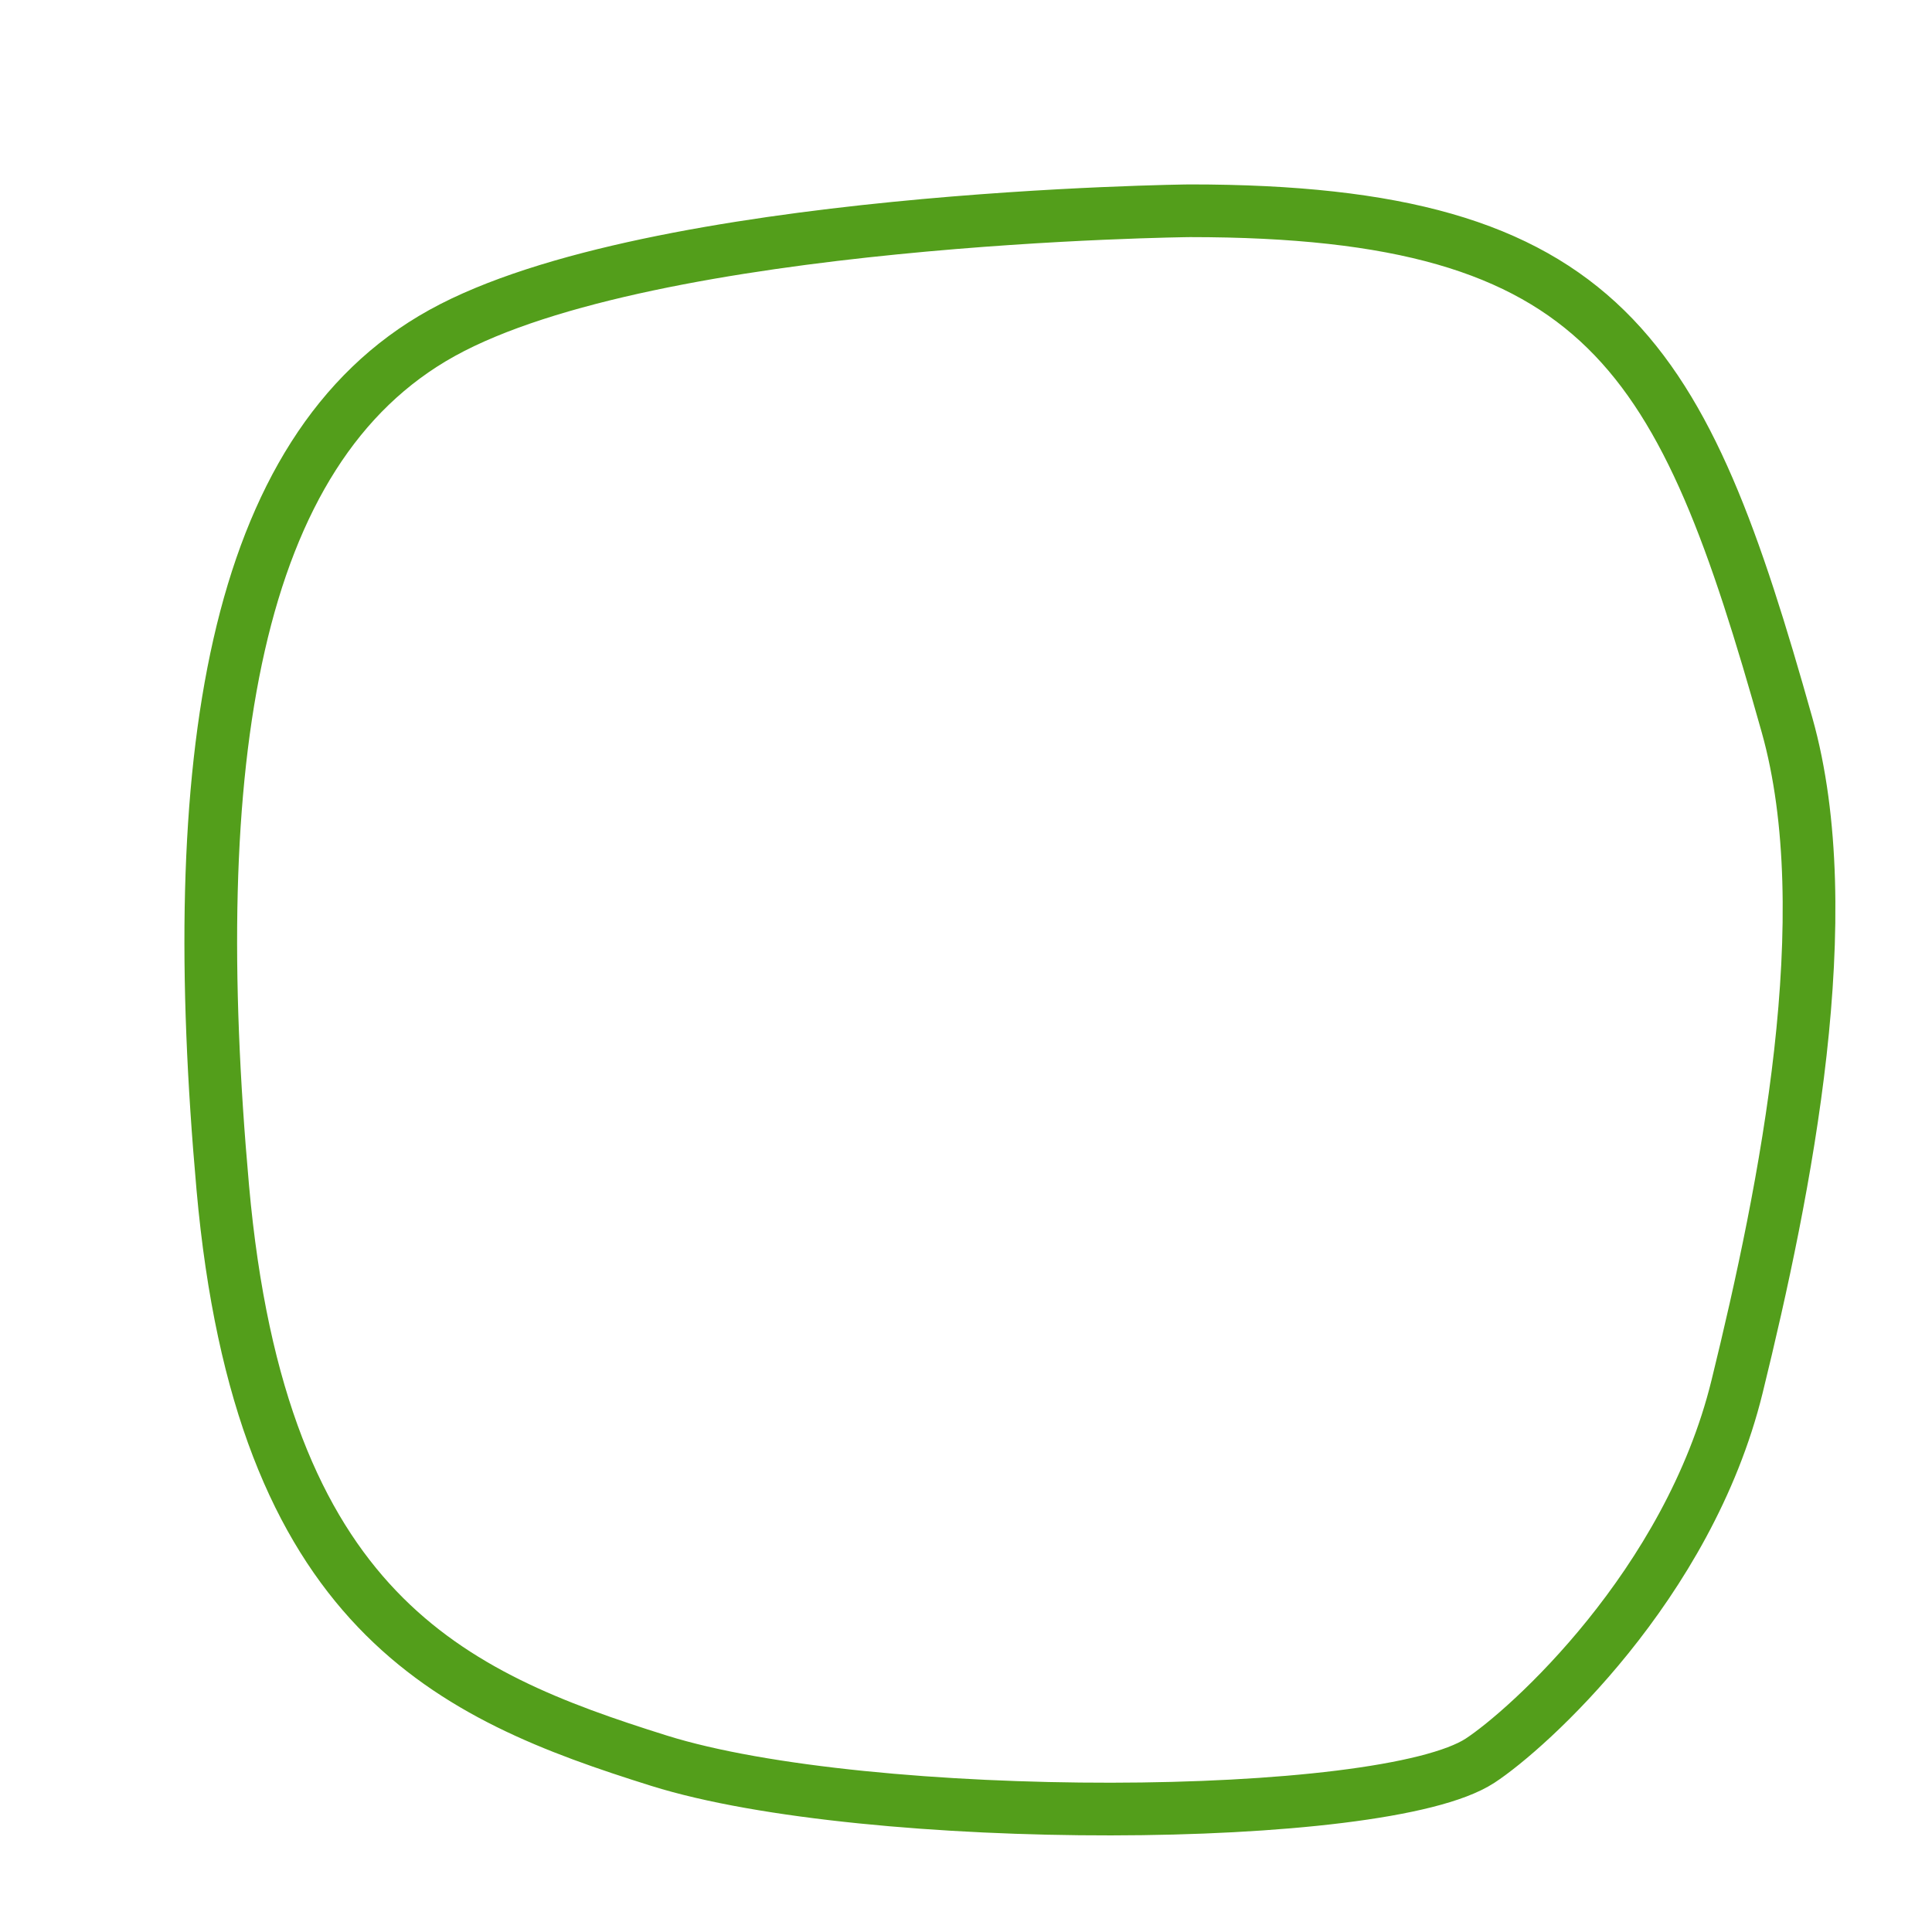 <svg width="110" height="110" viewBox="0 0 110 110" fill="none" xmlns="http://www.w3.org/2000/svg">
  <defs>
    <filter id="drop-shadow" x="-20%" y="-20%" width="140%" height="140%">
      <feGaussianBlur in="SourceAlpha" stdDeviation="2"/>
      <feOffset dx="2" dy="2" result="offsetblur"/>
      <feComponentTransfer>
        <feFuncA type="linear" slope="0.3"/>
      </feComponentTransfer>
      <feMerge> 
        <feMergeNode/>
        <feMergeNode in="SourceGraphic"/> 
      </feMerge>
    </filter>
  </defs>
  <g transform="translate(10, 10)">
    <path d="M13.165 6.962C25.166 0.316 55.745 0 55.745 0C79.501 0 83.823 8.234 89.748 29.286C92.79 40.094 89.678 55.64 86.9 66.954C84.122 78.268 74.971 86.482 72.267 88.247C66.712 91.873 37.376 91.962 25.521 88.247C13.665 84.531 2.845 79.798 0.684 55.621C-1.476 31.443 1.164 13.608 13.165 6.962Z" fill="white" stroke="#539e1b" stroke-width="3" filter="url(#drop-shadow)"/>
  </g>
</svg>
